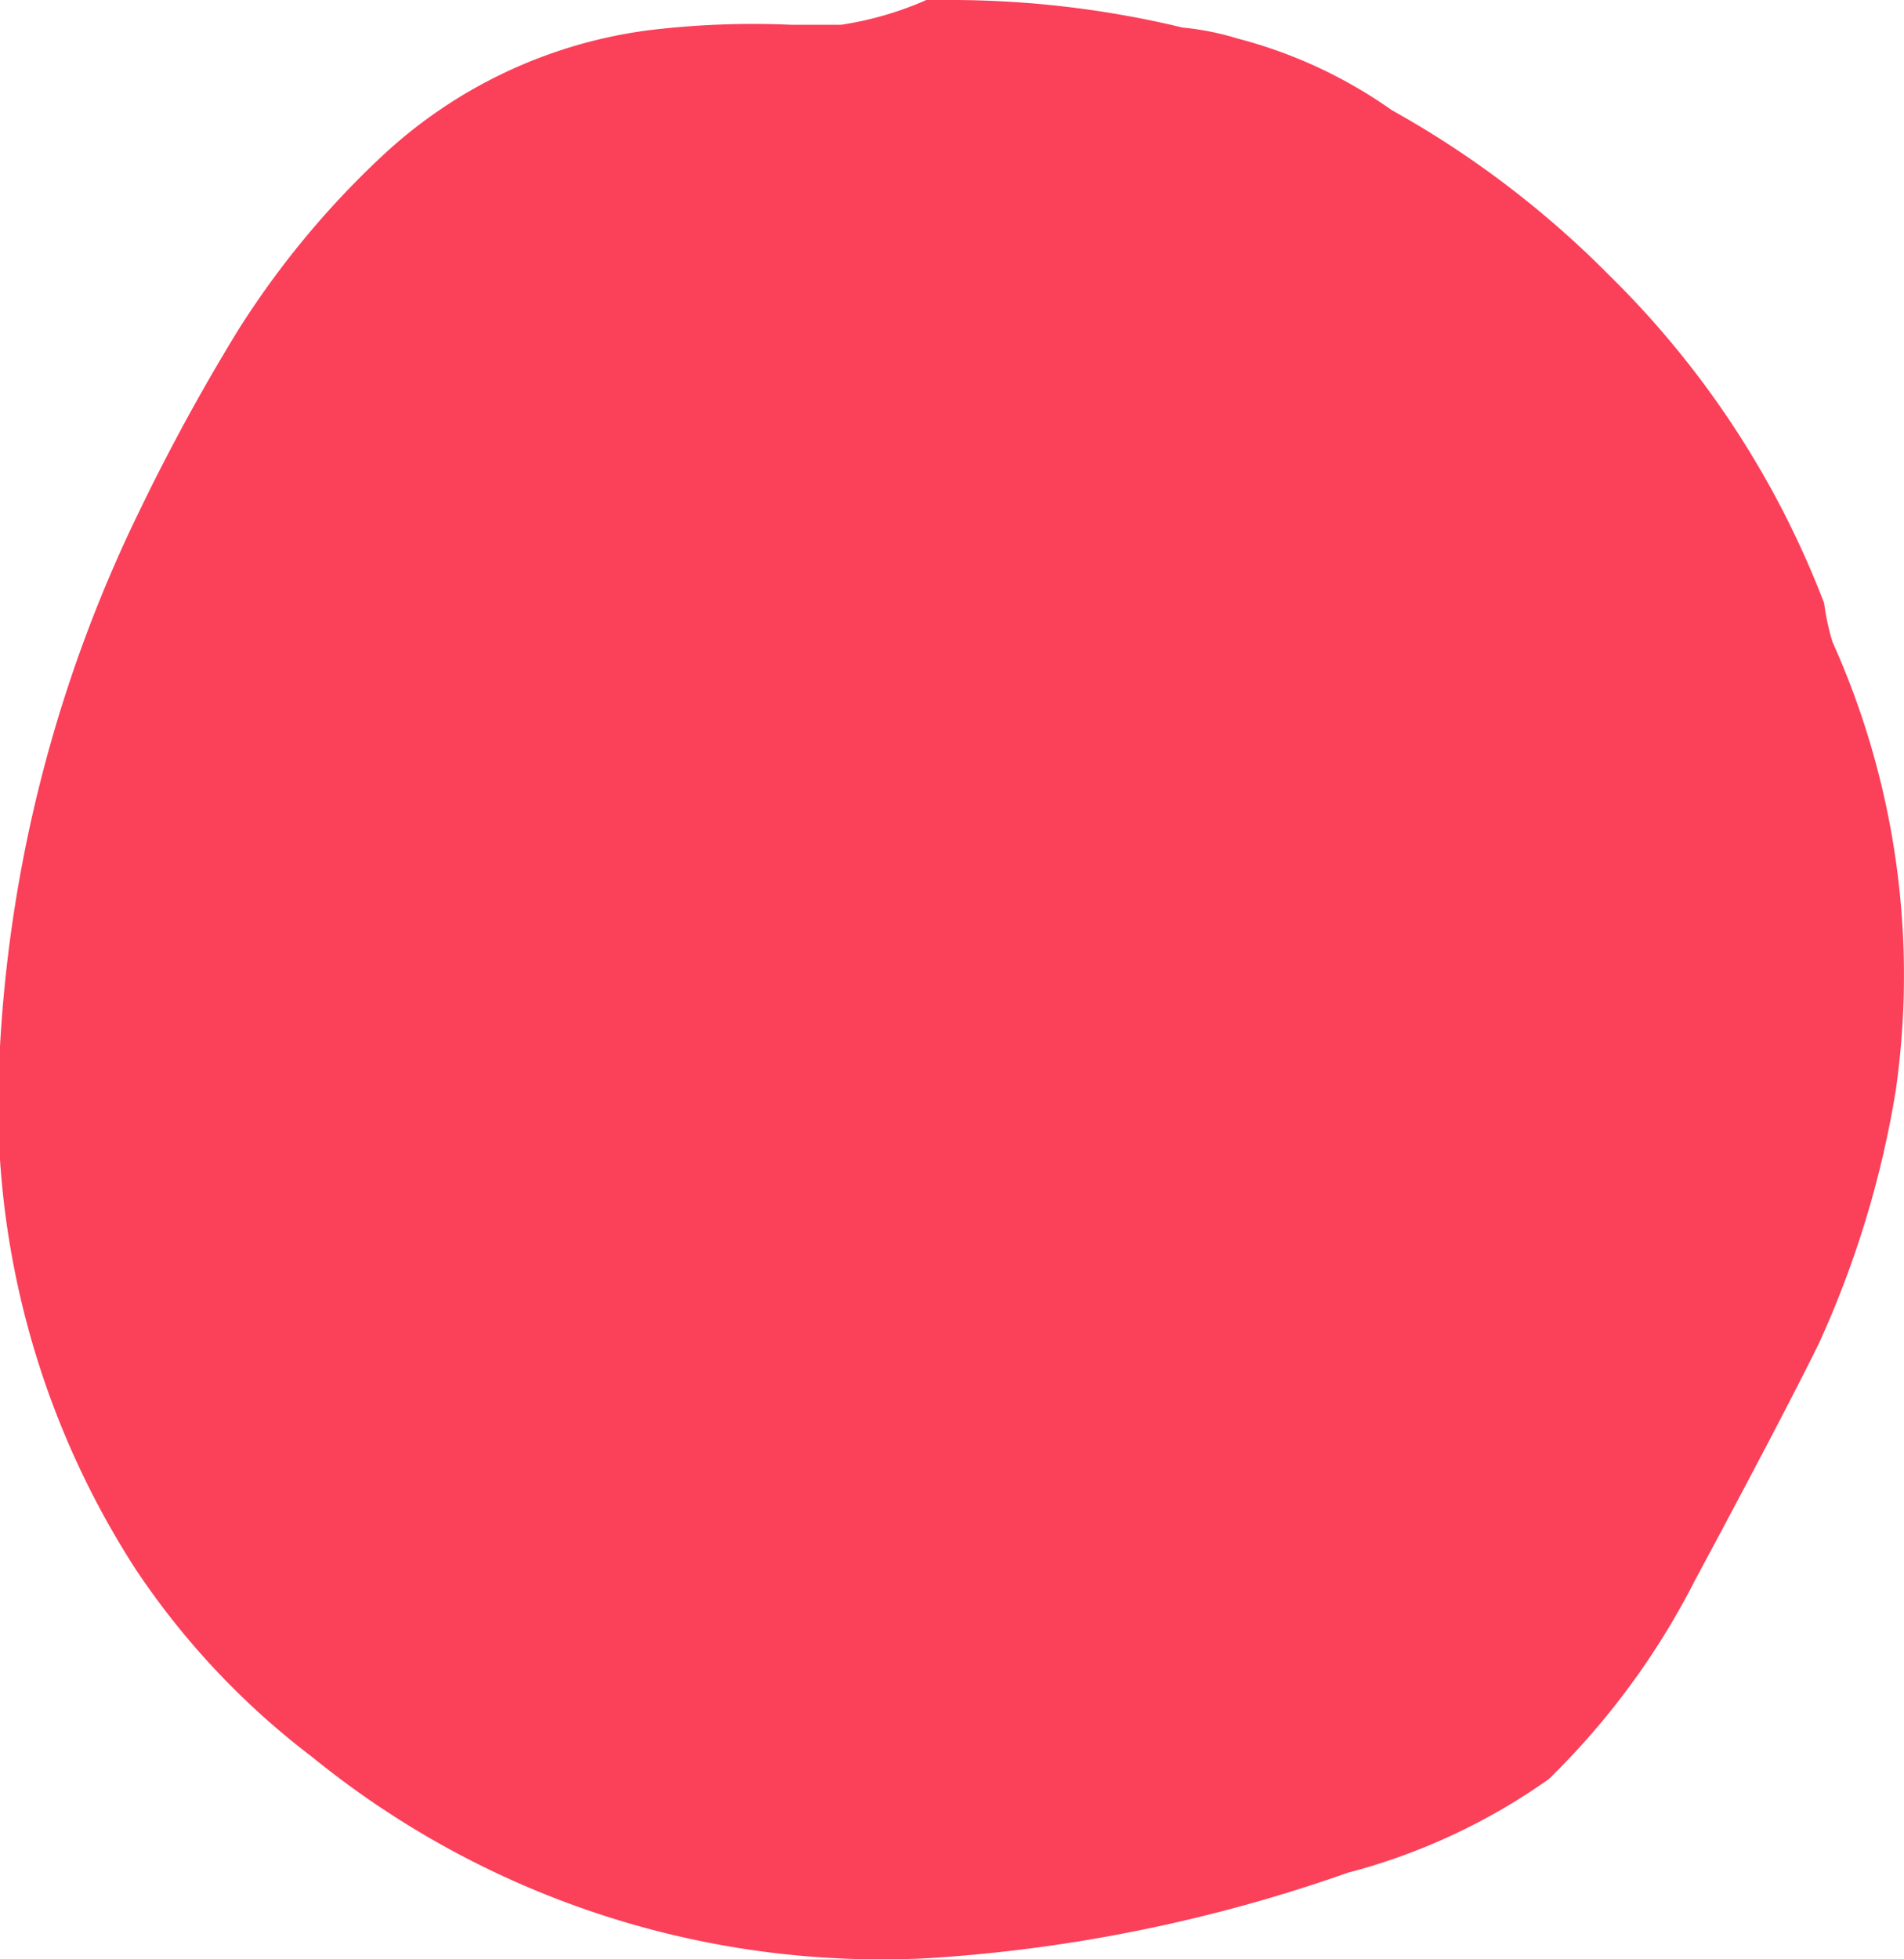 <svg xmlns="http://www.w3.org/2000/svg" viewBox="0 0 34.57 35.57"><defs><style>.cls-1{fill:#fb405a;}</style></defs><title>Asset 20</title><g id="Layer_2" data-name="Layer 2"><g id="Layer_1-2" data-name="Layer 1"><g id="Layer0_3_FILL" data-name="Layer0 3 FILL"><path class="cls-1" d="M17.17,0h-.35a6.06,6.06,0,0,1-1.55.45h-.9a15.72,15.72,0,0,0-2.6.1,8.74,8.74,0,0,0-4.85,2.3A16,16,0,0,0,4.32,6,37.39,37.39,0,0,0,2.52,9.3,25.35,25.35,0,0,0,0,19,15.59,15.59,0,0,0,2.47,28.5a14.1,14.1,0,0,0,3.2,3.4,16.38,16.38,0,0,0,11.2,3.65A28.18,28.18,0,0,0,24.47,34a11.23,11.23,0,0,0,3.65-1.7,13.75,13.75,0,0,0,2.65-3.6q1.61-3,2.25-4.3a18,18,0,0,0,1.4-4.6,14.77,14.77,0,0,0-1.15-8.15,4.37,4.37,0,0,1-.15-.7A16.7,16.7,0,0,0,29.22,5a17.56,17.56,0,0,0-3.95-3A8.57,8.57,0,0,0,22.47.7a5,5,0,0,0-1-.2A18,18,0,0,0,17.17,0Z"/></g></g></g></svg>